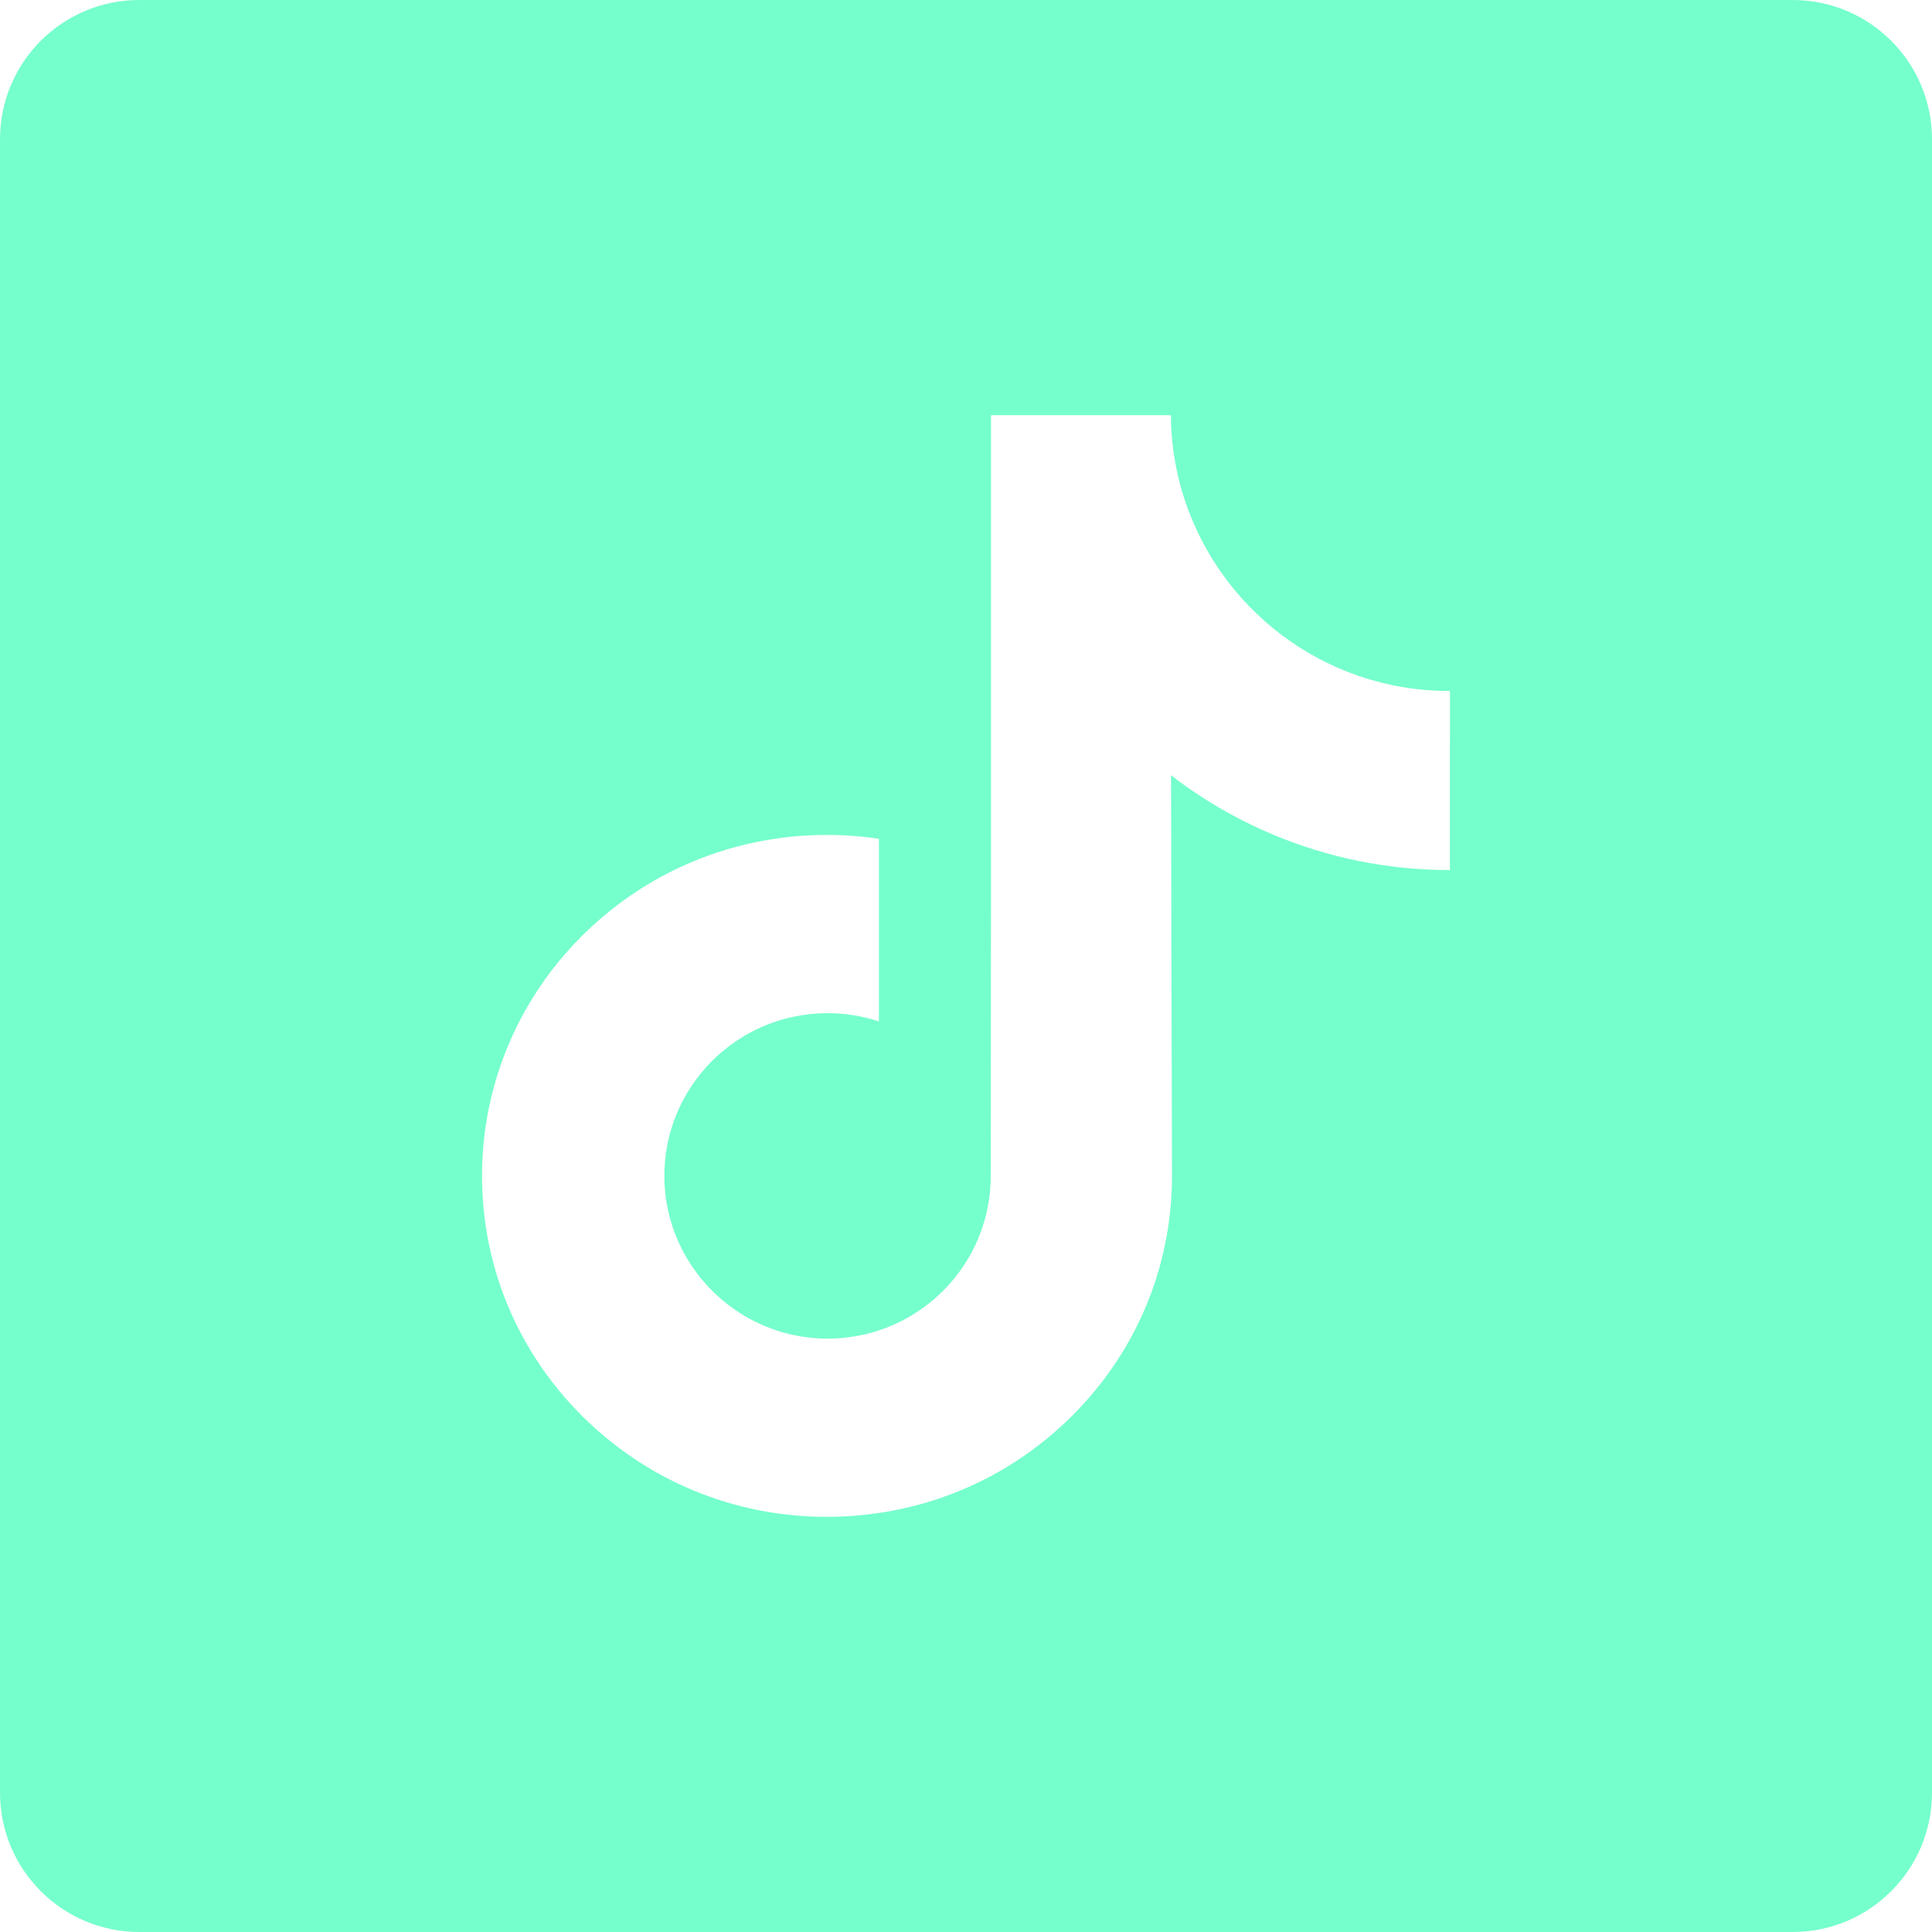 <svg width="26" height="26" viewBox="0 0 26 26" fill="none" xmlns="http://www.w3.org/2000/svg">
<path d="M24.125 0H1.875C0.839 0 0 0.839 0 1.875V24.125C0 25.16 0.839 26 1.875 26H24.125C25.16 26 26 25.16 26 24.125V1.875C26 0.839 25.16 0 24.125 0V0ZM19.512 9.951V11.709C18.684 11.709 17.878 11.547 17.119 11.226C16.631 11.02 16.175 10.754 15.759 10.433L15.772 15.844C15.767 17.062 15.285 18.207 14.412 19.069C13.702 19.771 12.803 20.217 11.828 20.361C11.599 20.395 11.366 20.413 11.13 20.413C10.086 20.413 9.095 20.075 8.285 19.451C8.132 19.333 7.986 19.206 7.847 19.069C6.902 18.134 6.414 16.868 6.496 15.536C6.559 14.521 6.965 13.554 7.642 12.796C8.537 11.793 9.79 11.236 11.13 11.236C11.366 11.236 11.599 11.254 11.828 11.288V11.938V13.746C11.611 13.674 11.379 13.635 11.137 13.635C9.913 13.635 8.923 14.633 8.941 15.858C8.953 16.641 9.381 17.326 10.012 17.704C10.309 17.881 10.65 17.991 11.015 18.011C11.3 18.027 11.574 17.987 11.828 17.904C12.702 17.615 13.333 16.793 13.333 15.825L13.336 12.202V5.587H15.757C15.759 5.827 15.783 6.061 15.828 6.288C16.011 7.206 16.528 8.002 17.248 8.545C17.876 9.019 18.658 9.299 19.506 9.299C19.506 9.299 19.513 9.299 19.513 9.299V9.951H19.512Z" fill="#75FFCC"/>
</svg>
